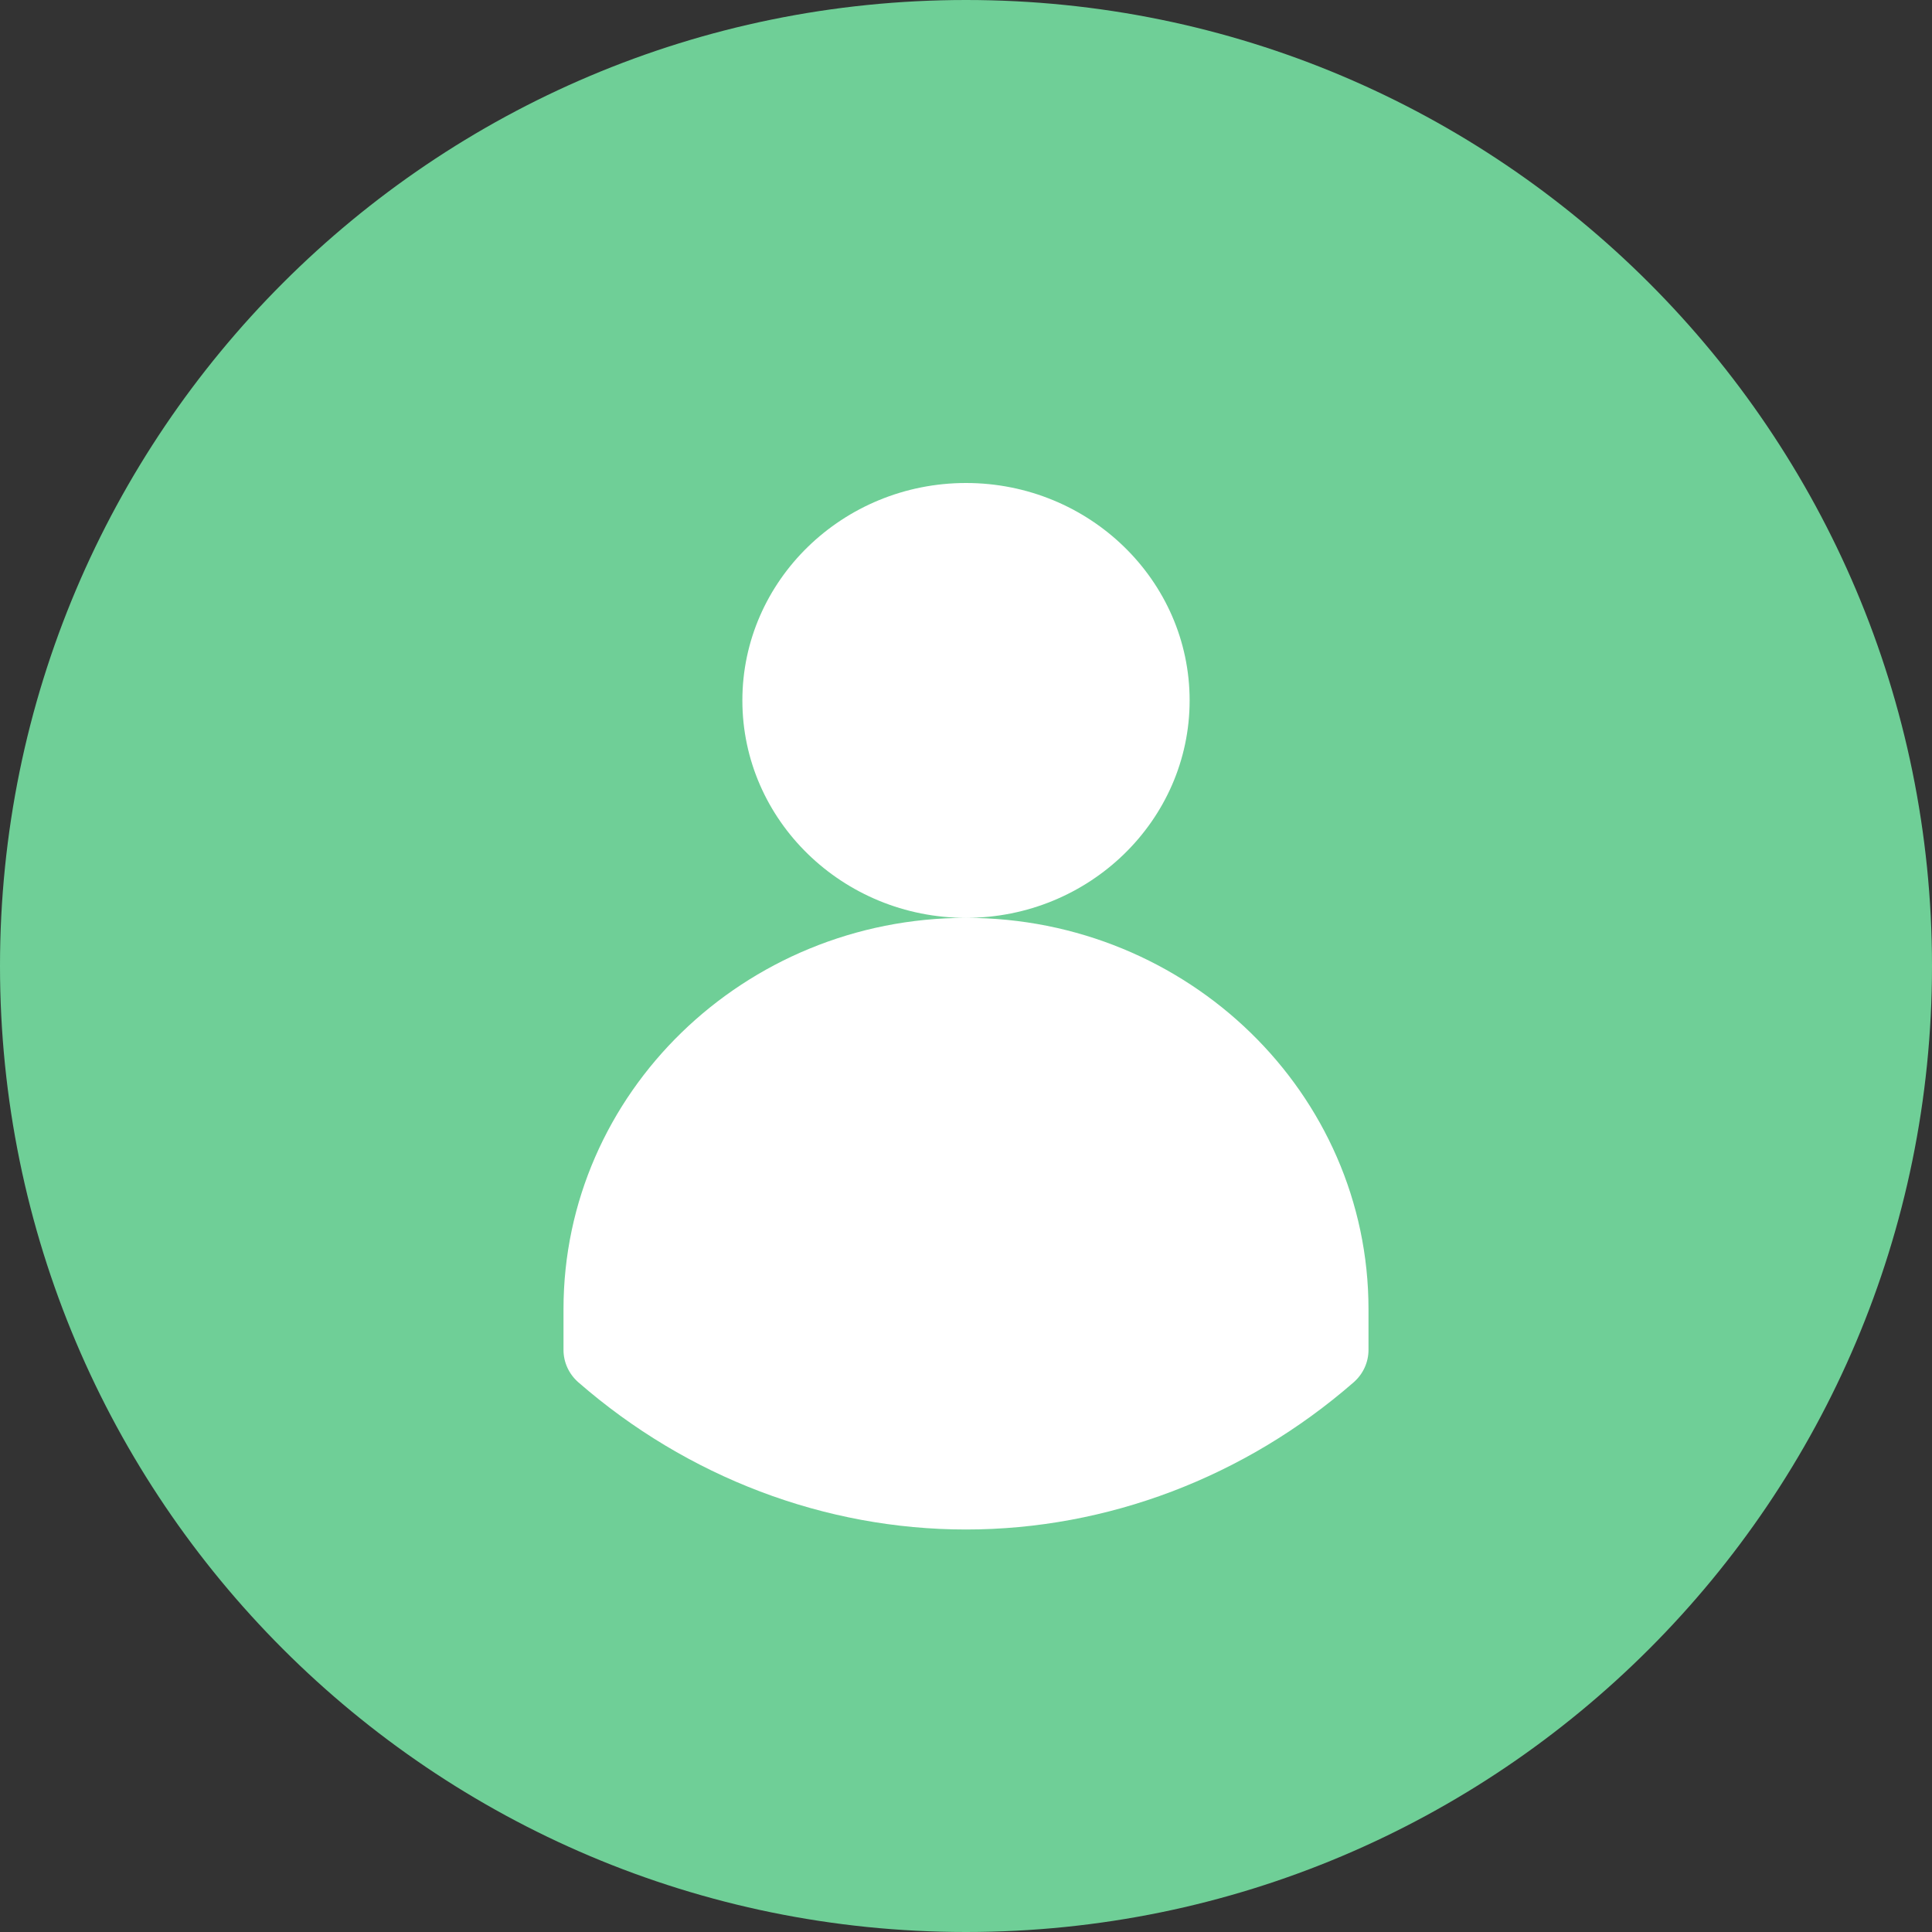 <svg width="24" height="24" viewBox="0 0 24 24" fill="none" xmlns="http://www.w3.org/2000/svg">
<rect x="0" y="0" width="24" height="24" fill="#333333" stroke="none"/>
<path d="M12 24C18.628 24 24 18.627 24 12C24 5.373 18.628 0 12 0C5.373 0 0 5.373 0 12C0 18.627 5.373 24 12 24Z" fill="#6FCF97"/>
<path d="M14.778 8.701C14.778 7.212 13.532 6 12 6C10.469 6 9.222 7.212 9.222 8.701C9.222 10.19 10.469 11.402 12 11.402C13.532 11.402 14.778 10.19 14.778 8.701ZM12 11.402C9.243 11.402 7 13.582 7 16.263V16.769C7 16.923 7.067 17.069 7.185 17.172C8.538 18.351 10.248 19 12 19C13.752 19 15.462 18.351 16.815 17.172C16.933 17.069 17 16.923 17 16.769V16.263C17 13.582 14.757 11.402 12 11.402Z" fill="white"/>
</svg>
